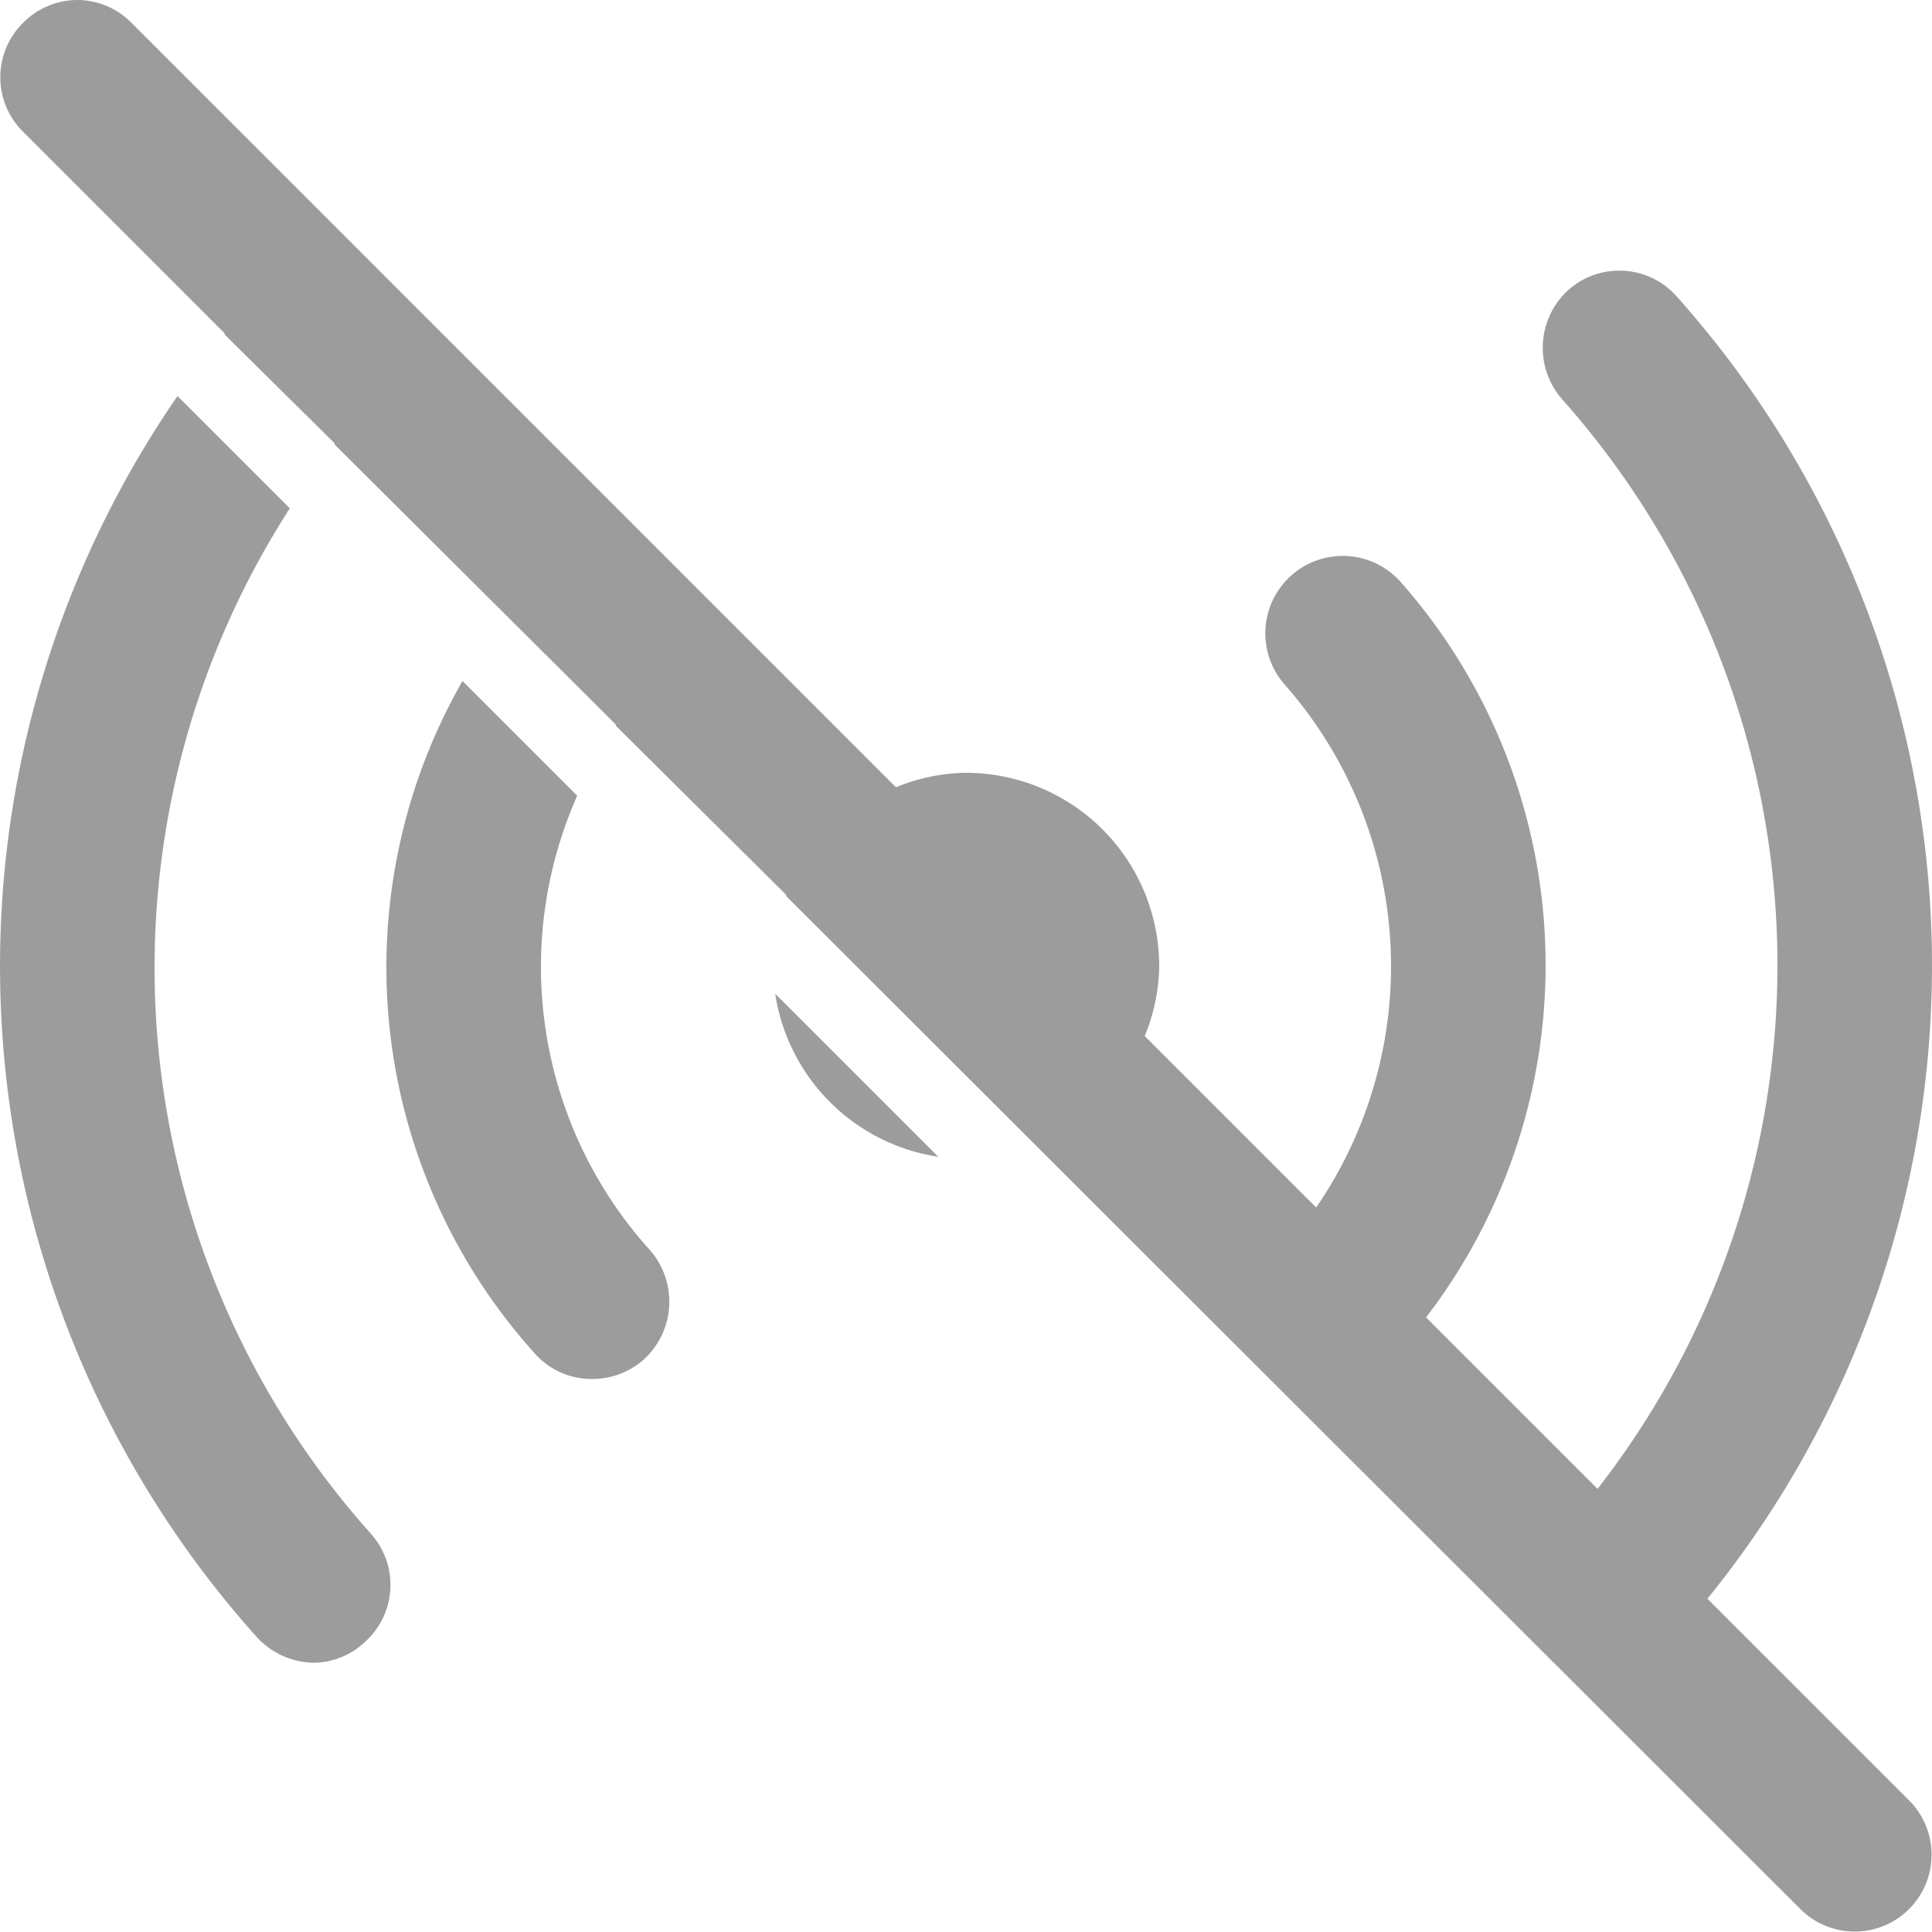 <svg id="surface86977" xmlns="http://www.w3.org/2000/svg" width="100" height="100" viewBox="0 0 100 100">
  <path id="Path_1702" data-name="Path 1702" d="M4,0A3.968,3.968,0,0,0,1.188,1.188a3.961,3.961,0,0,0,0,5.625L11.625,17.25c-.008.016.008.047,0,.063l5.688,5.625c-.008.016.008.047,0,.062L31.875,37.5c-.008.016.008.047,0,.063l8.813,8.75c-.008.016.008.047,0,.062l52.5,52.438a3.977,3.977,0,0,0,5.625-5.625L88.375,82.75a52,52,0,0,0-1.562-67.375A3.971,3.971,0,0,0,81.188,15a4.042,4.042,0,0,0-.313,5.688,44.084,44.084,0,0,1,1.813,56.375l-8.875-8.875A29.961,29.961,0,0,0,72.5,30.125a4.007,4.007,0,1,0-6,5.313A22.06,22.06,0,0,1,68.125,62.5L59.25,53.625A9.817,9.817,0,0,0,60,50,10.009,10.009,0,0,0,50,40a9.817,9.817,0,0,0-3.625.75L6.813,1.188A3.968,3.968,0,0,0,4,0ZM9.188,20.5A52,52,0,0,0,13.25,84.688a4.066,4.066,0,0,0,3,1.375A3.908,3.908,0,0,0,18.875,85a3.968,3.968,0,0,0,.313-5.625A43.905,43.905,0,0,1,15,26.313Zm14.75,14.75a29.847,29.847,0,0,0,3.75,34.813,3.909,3.909,0,0,0,2.937,1.312,3.994,3.994,0,0,0,2.688-1,4.05,4.05,0,0,0,.312-5.687,21.866,21.866,0,0,1-3.75-23.5ZM40.125,51.438a10.062,10.062,0,0,0,8.438,8.437Zm0,0" fill="#9c9c9c"/>
</svg>
